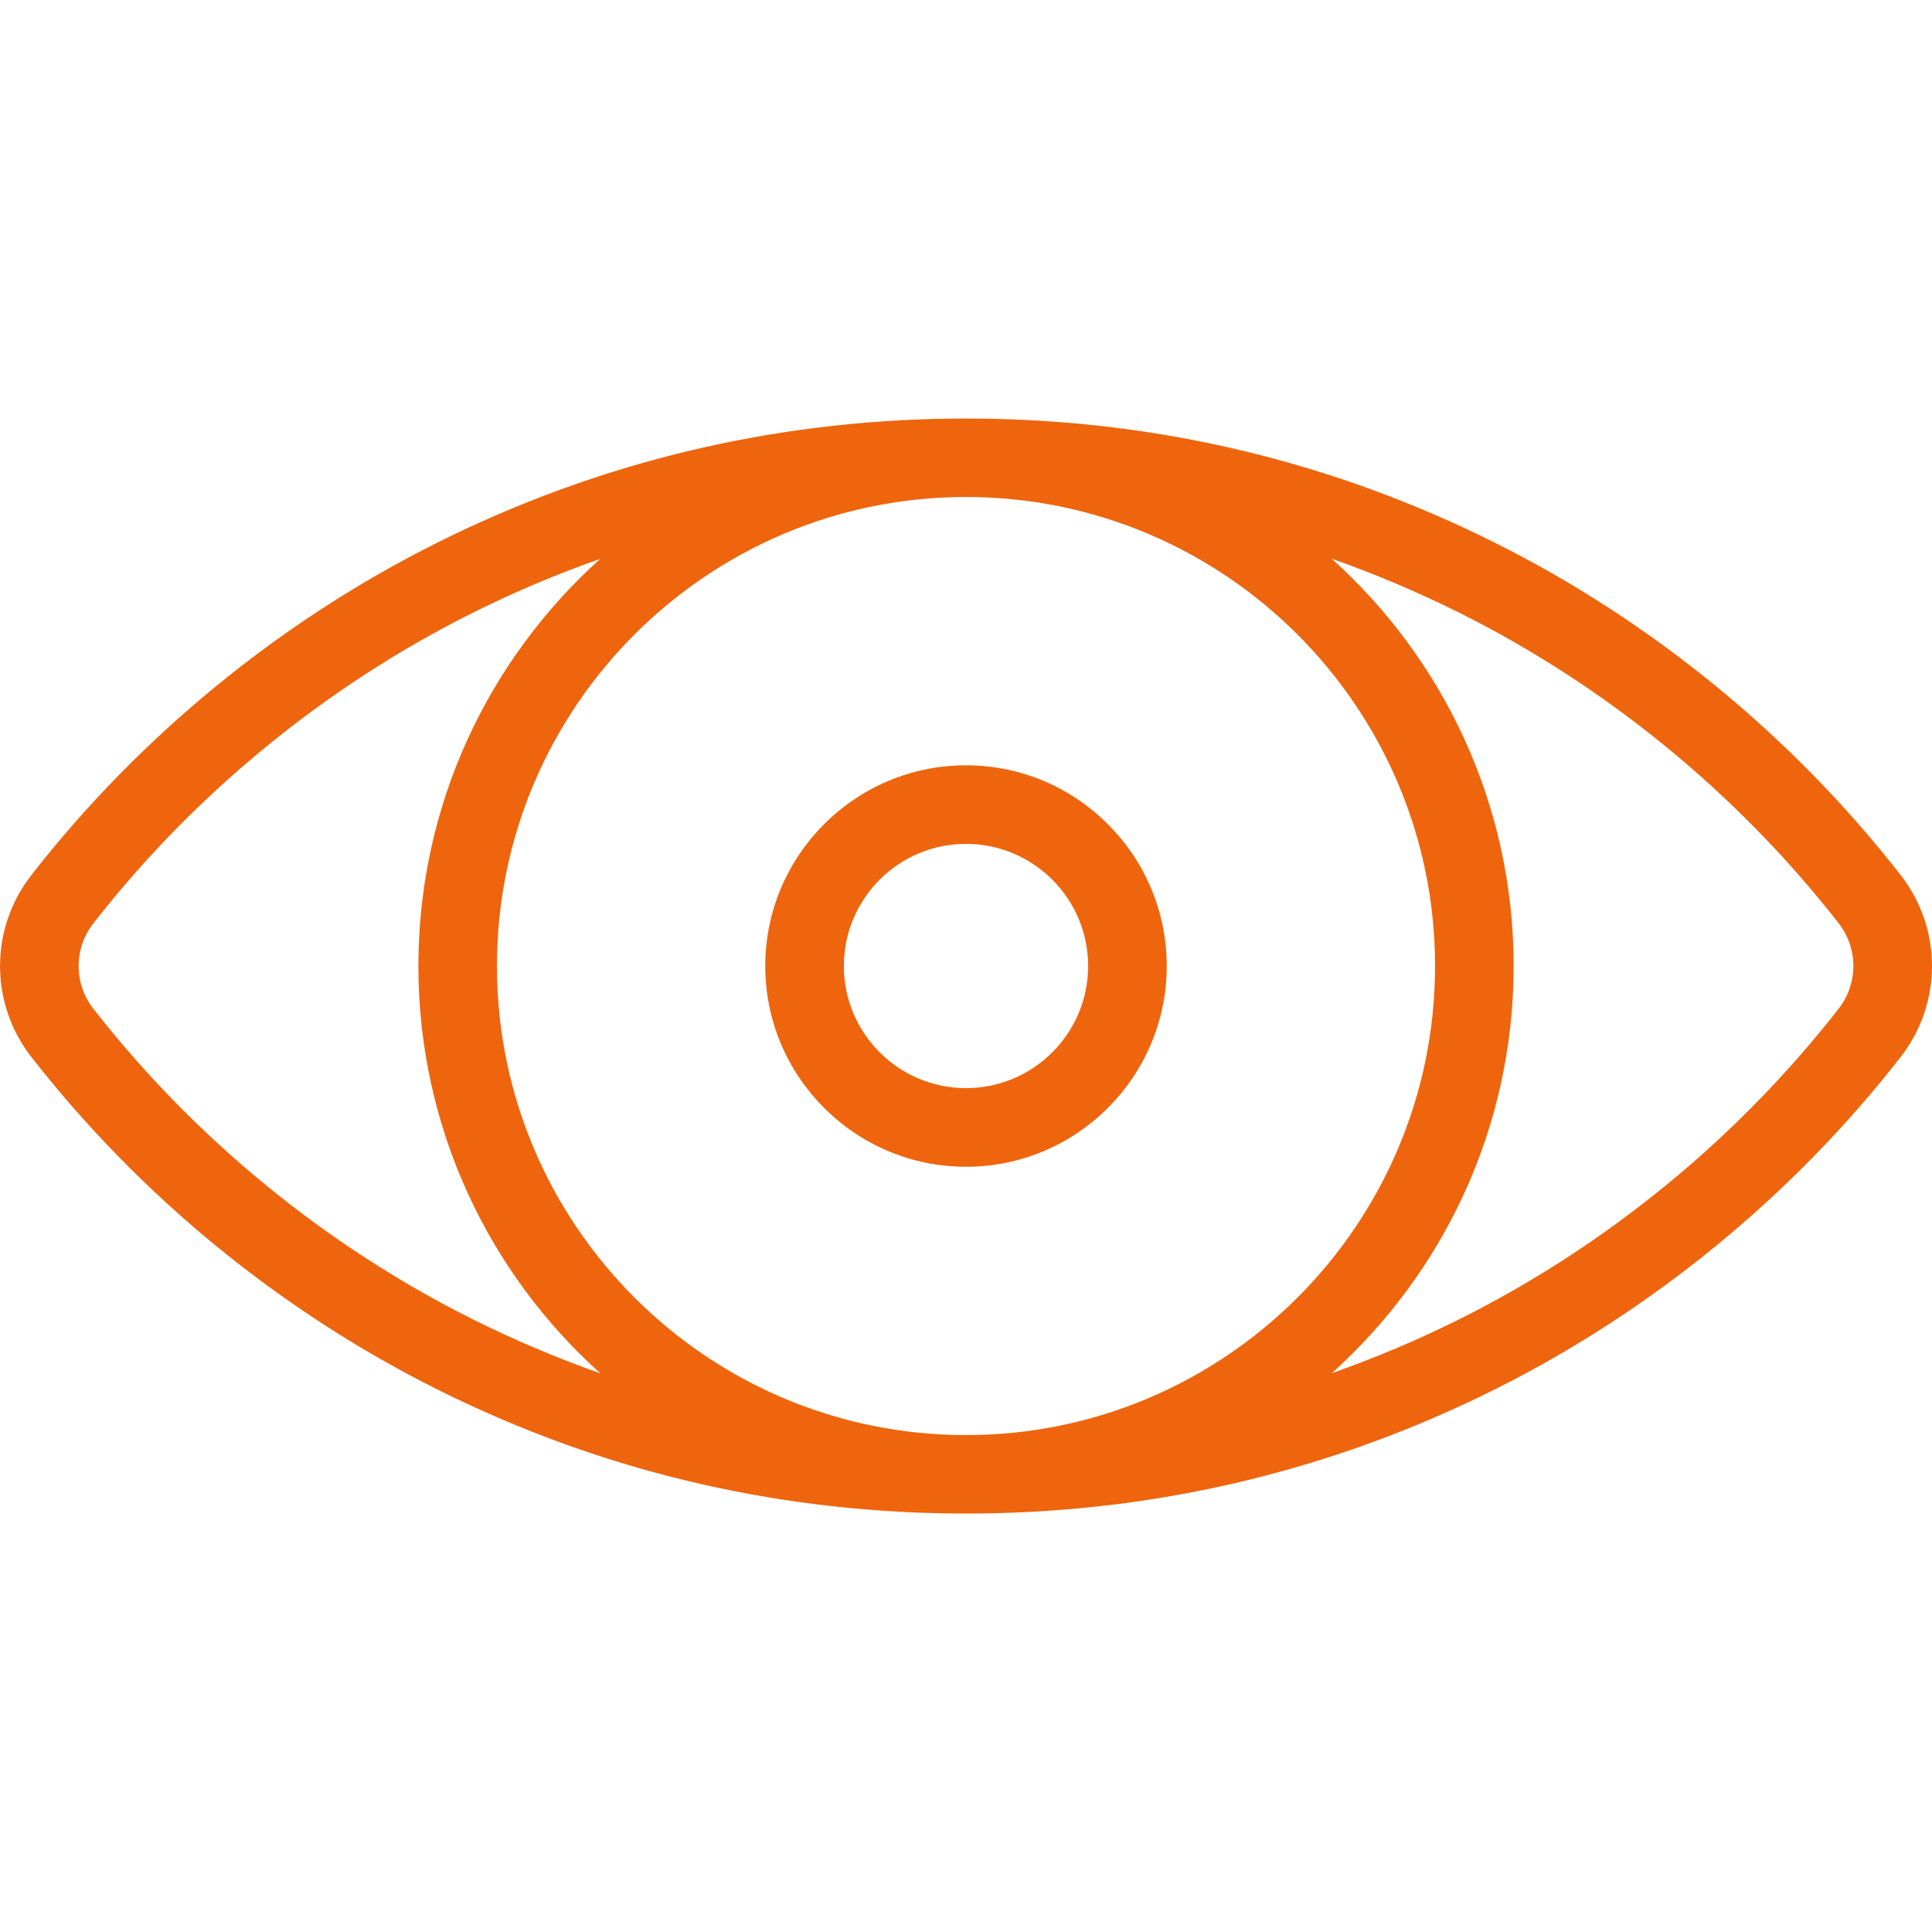 <?xml version="1.0" encoding="iso-8859-1"?>
<!-- Generator: Adobe Illustrator 19.0.1, SVG Export Plug-In . SVG Version: 6.00 Build 0)  -->
<svg version="1.1" id="Layer_1" xmlns="http://www.w3.org/2000/svg" xmlns:xlink="http://www.w3.org/1999/xlink" x="0px" y="0px"
	 viewBox="182 372 50 50" style="enable-background:new 182 372 50 50;" xml:space="preserve">
<path style="fill:#EE650D;" d="M231.189,394.647c-2.806-3.598-6.441-6.574-10.511-8.606c-4.155-2.075-8.625-3.151-13.291-3.207
	c-0.128-0.003-0.645-0.003-0.773,0c-4.666,0.057-9.136,1.133-13.291,3.207c-4.07,2.032-7.705,5.008-10.511,8.606
	c-1.081,1.386-1.081,3.322,0,4.708c2.806,3.598,6.441,6.574,10.511,8.606c4.155,2.075,8.625,3.151,13.291,3.207
	c0.128,0.004,0.645,0.004,0.773,0c4.666-0.056,9.136-1.133,13.291-3.207c4.07-2.032,7.705-5.008,10.511-8.606
	C232.27,397.968,232.27,396.033,231.189,394.647z M207,409.14c-6.694,0-12.139-5.445-12.139-12.139s5.445-12.139,12.139-12.139
	c6.694,0,12.139,5.445,12.139,12.139S213.694,409.14,207,409.14z M194.231,406.141c-3.801-1.898-7.195-4.677-9.816-8.037
	c-0.507-0.65-0.507-1.557,0-2.206c2.621-3.36,6.015-6.14,9.816-8.037c1.079-0.539,2.182-1.005,3.305-1.399
	c-2.888,2.596-4.708,6.359-4.708,10.54c0,4.181,1.82,7.944,4.709,10.54C196.413,407.146,195.31,406.68,194.231,406.141z
	 M229.585,398.104c-2.621,3.36-6.015,6.14-9.816,8.037c-1.078,0.538-2.18,1.002-3.301,1.396c2.887-2.596,4.705-6.358,4.705-10.537
	c0-4.181-1.82-7.944-4.709-10.541c1.123,0.395,2.226,0.861,3.306,1.4c3.801,1.898,7.195,4.677,9.816,8.037
	C230.092,396.547,230.092,397.454,229.585,398.104z"/>
<path style="fill:#EE650D;" d="M207,391.806c-2.865,0-5.195,2.33-5.195,5.195s2.33,5.195,5.195,5.195
	c2.865,0,5.195-2.33,5.195-5.195S209.864,391.806,207,391.806z M207,400.161c-1.743,0-3.161-1.418-3.161-3.161
	s1.418-3.161,3.161-3.161c1.743,0,3.161,1.418,3.161,3.161S208.743,400.161,207,400.161z"/>
</svg>
